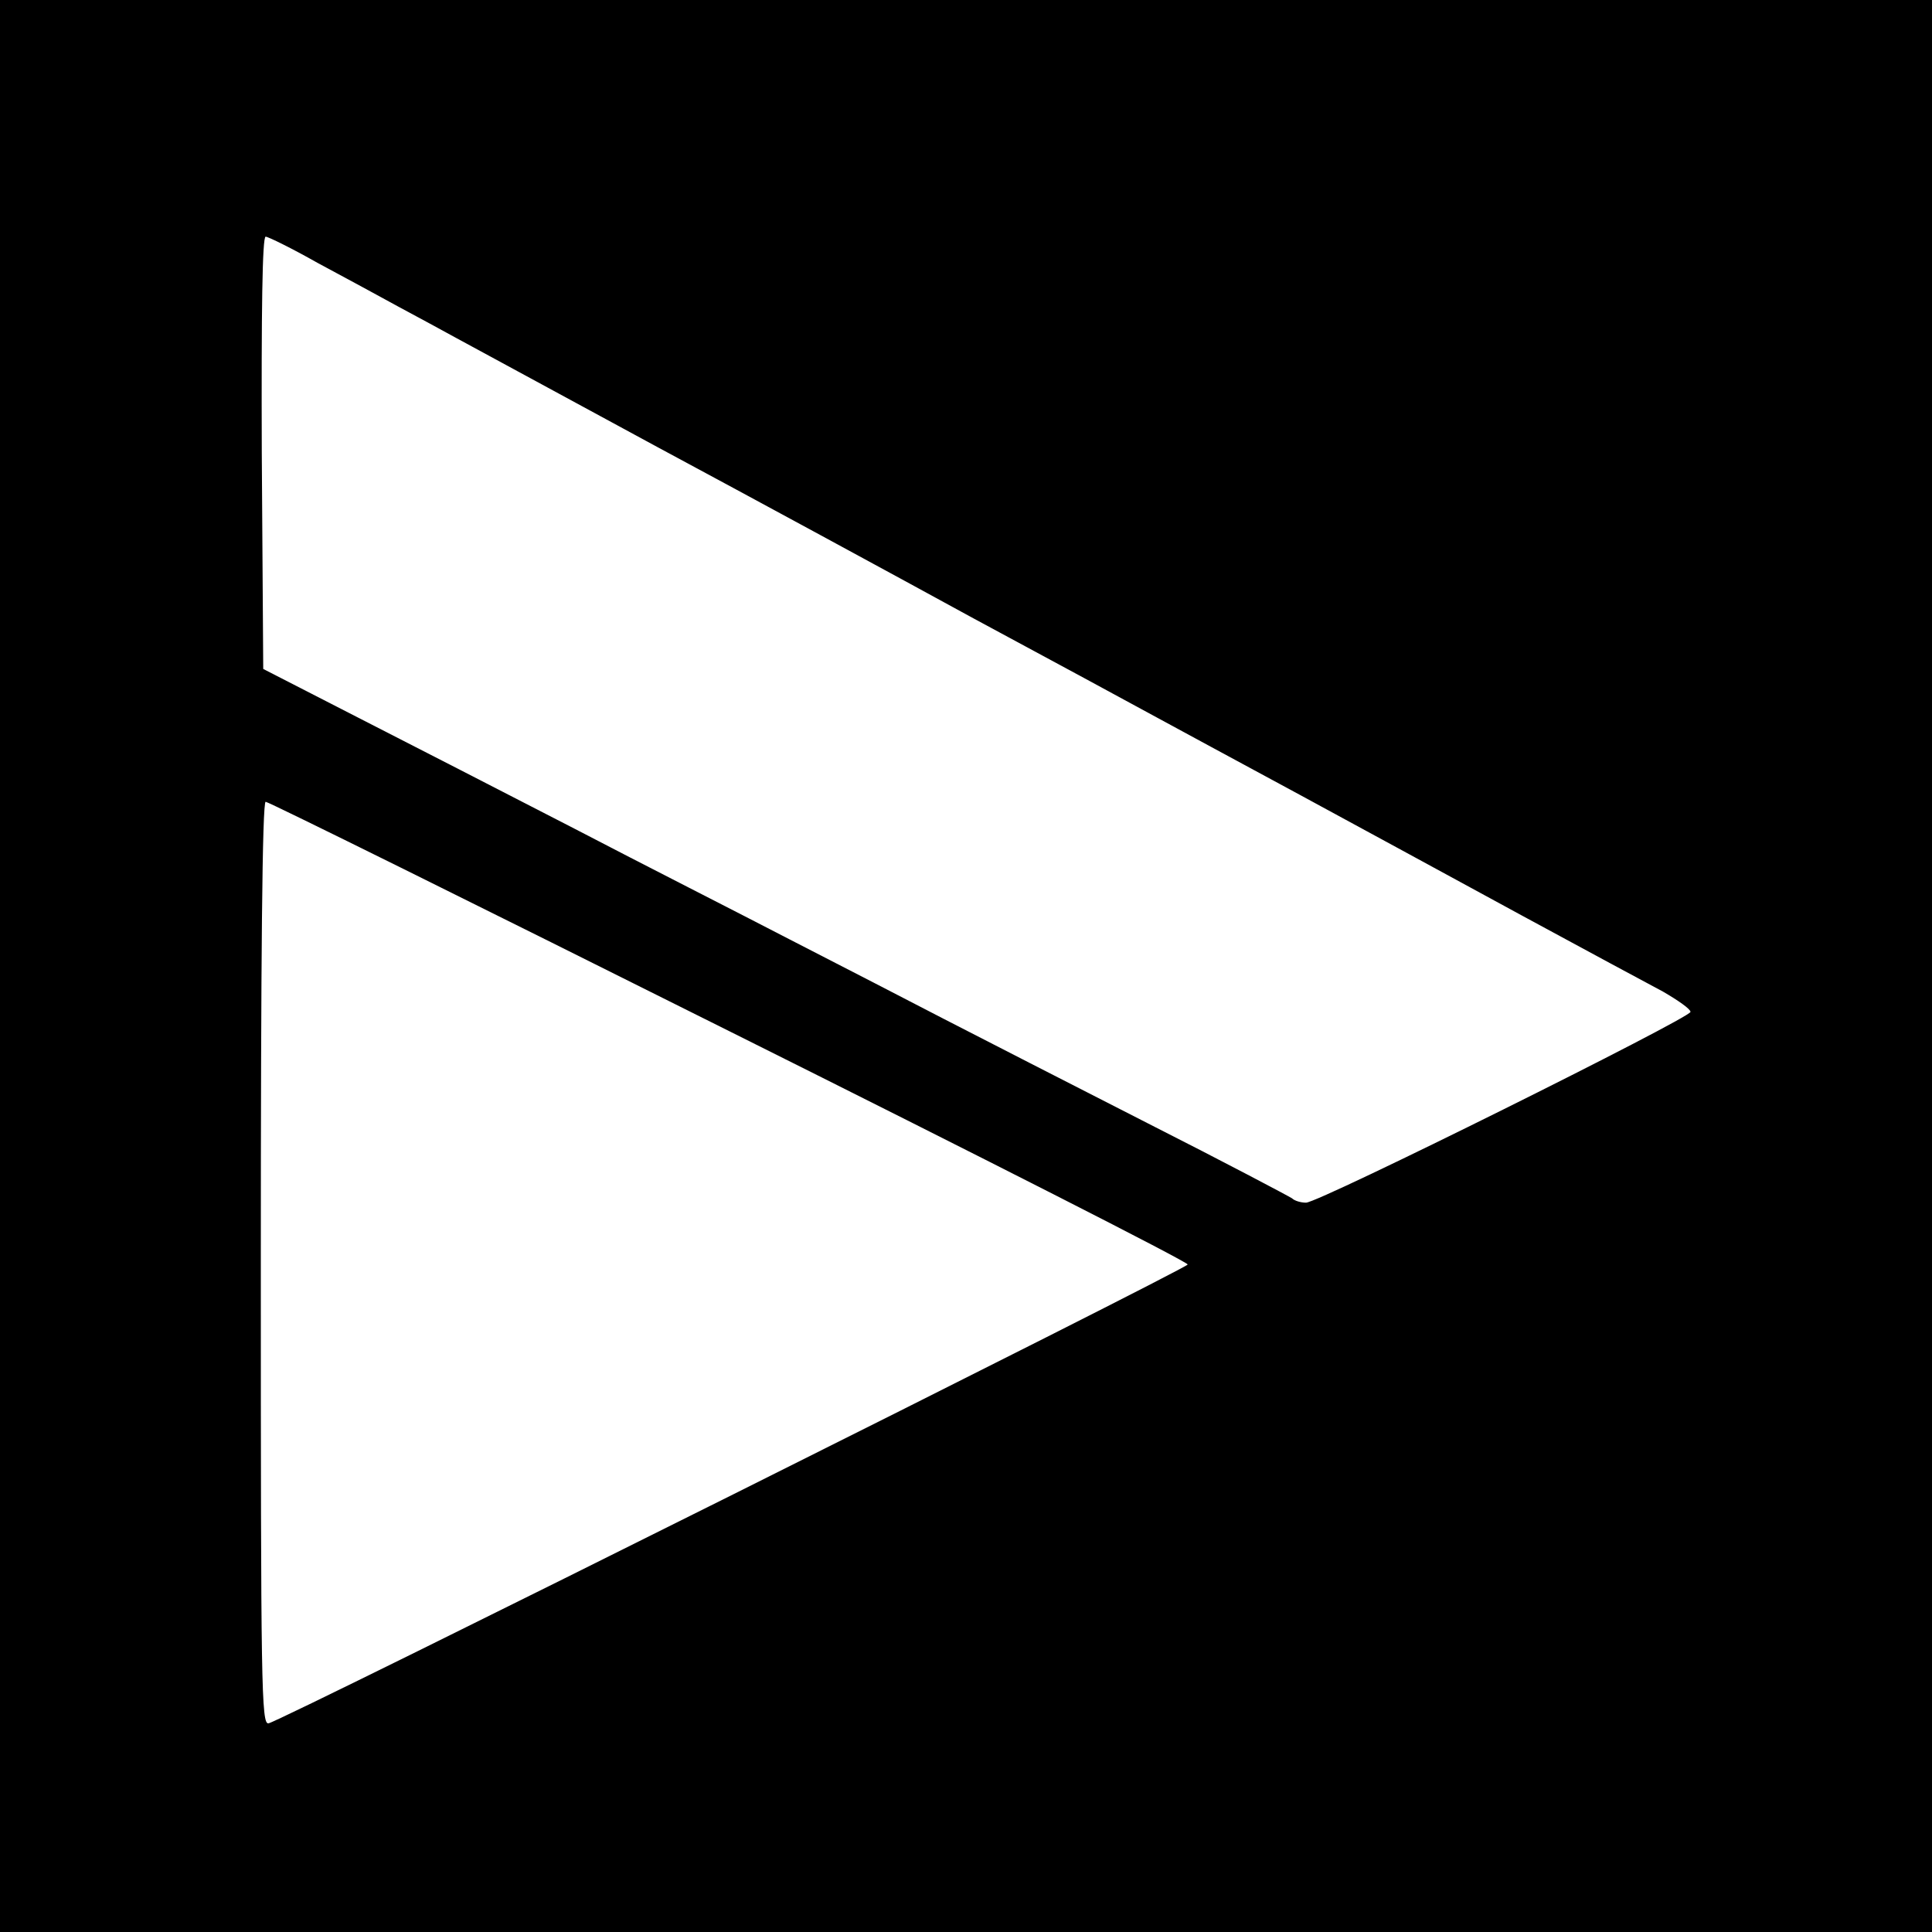 <?xml version="1.0" standalone="no"?>
<!DOCTYPE svg PUBLIC "-//W3C//DTD SVG 20010904//EN"
 "http://www.w3.org/TR/2001/REC-SVG-20010904/DTD/svg10.dtd">
<svg version="1.0" xmlns="http://www.w3.org/2000/svg"
 width="400pt" height="400pt" viewBox="0 0 400 400"
 preserveAspectRatio="xMidYMid meet">
<g transform="translate(0,400) scale(0.1,-0.1)"
fill="#000000" stroke="none">
<path d="M0 2000 l0 -2000 2000 0 2000 0 0 2000 0 2000 -2000 0 -2000 0 0
-2000z m657 1456 c54 -29 130 -70 168 -91 39 -21 93 -50 120 -65 28 -15 214
-116 415 -225 201 -108 496 -268 655 -355 160 -86 326 -176 370 -200 44 -24
181 -98 305 -165 124 -67 331 -180 460 -250 129 -70 261 -141 293 -158 31 -18
57 -36 57 -42 -1 -13 -769 -395 -796 -395 -11 0 -24 4 -29 9 -6 4 -140 75
-300 156 -159 81 -348 178 -420 215 -71 37 -215 111 -320 165 -104 54 -305
156 -445 229 -140 72 -342 176 -450 231 l-195 100 -3 448 c-1 293 1 447 8 447
5 0 54 -24 107 -54z m853 -1591 c523 -261 950 -478 949 -483 0 -8 -1876 -945
-1903 -950 -15 -3 -16 74 -16 952 0 632 3 956 10 956 6 0 438 -214 960 -475z"/>
</g>
</svg>

